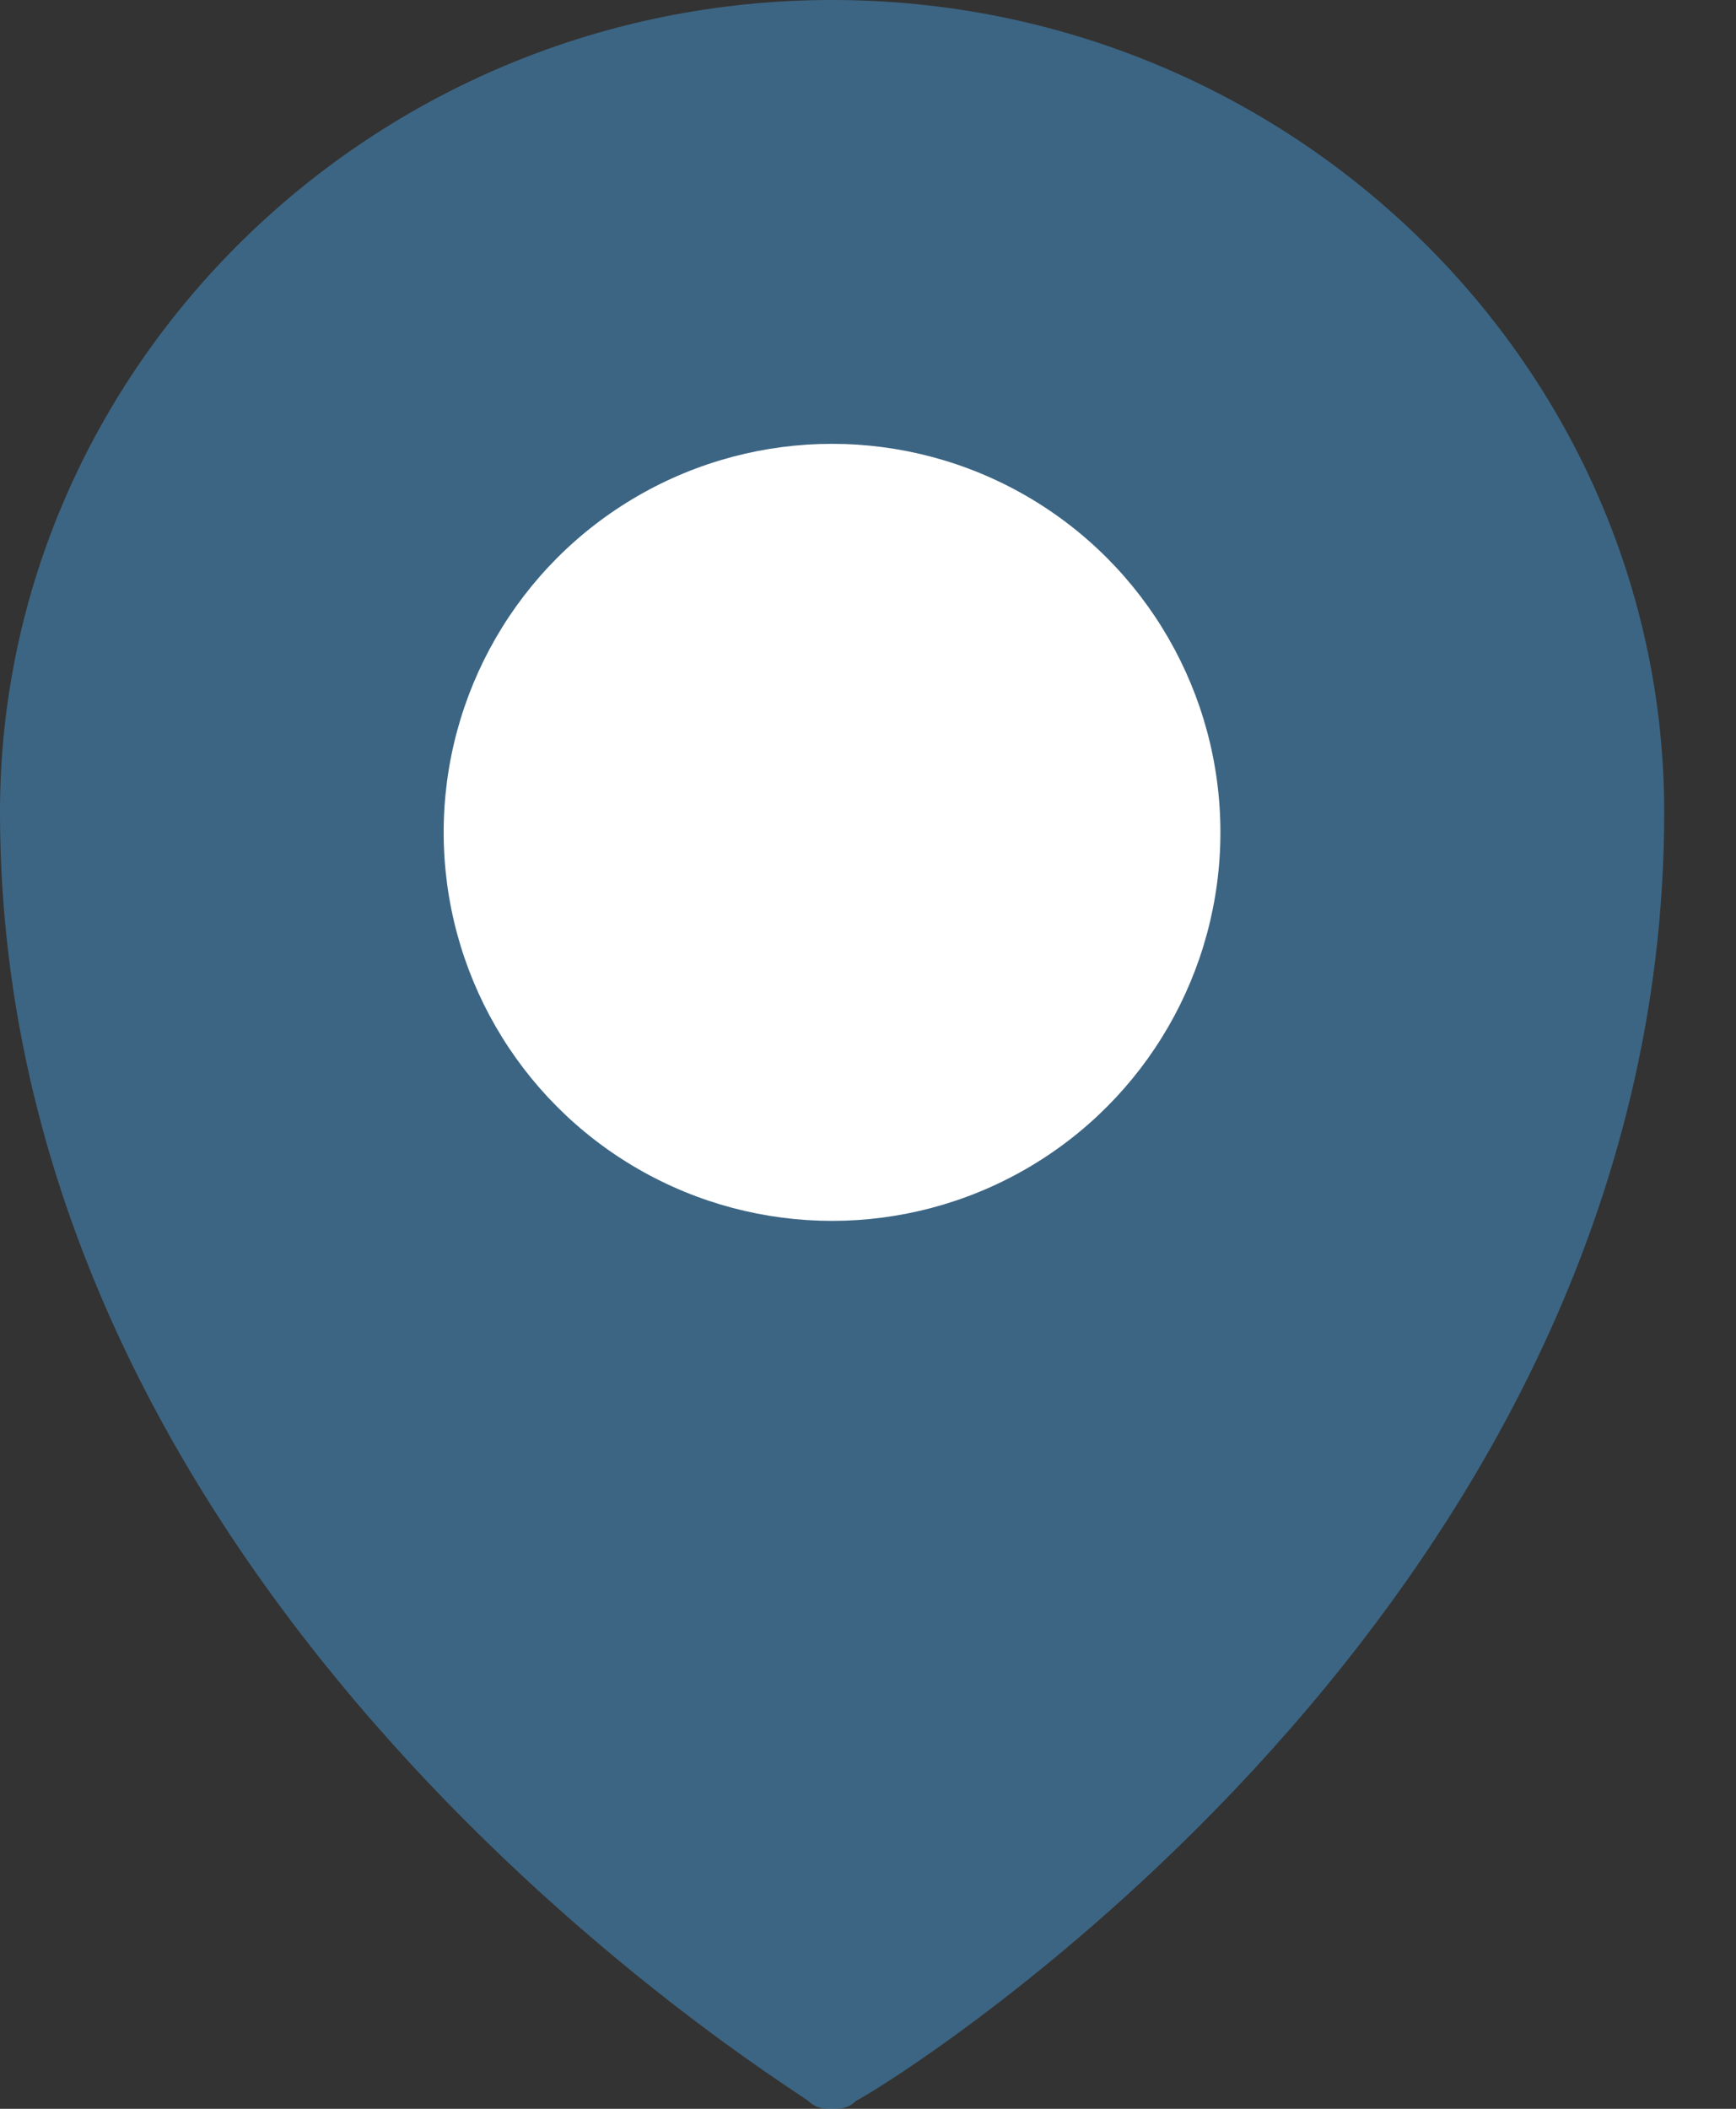 <svg width="14" height="17" fill="none" xmlns="http://www.w3.org/2000/svg"><rect width="100%" height="100%" fill="#333333" stroke="none"/><path opacity=".5" d="M6.71 17c-.063 0-.127 0-.191-.063C6.263 16.748 0 12.907 0 6.548 0 2.96 3.004 0 6.71 0c3.707 0 6.711 2.96 6.711 6.548 0 6.422-6.263 10.263-6.519 10.389-.064.063-.128.063-.191.063z" fill="#4799D5"/><circle cx="6.71" cy="6.71" r="3.132" fill="#fff"/></svg>
